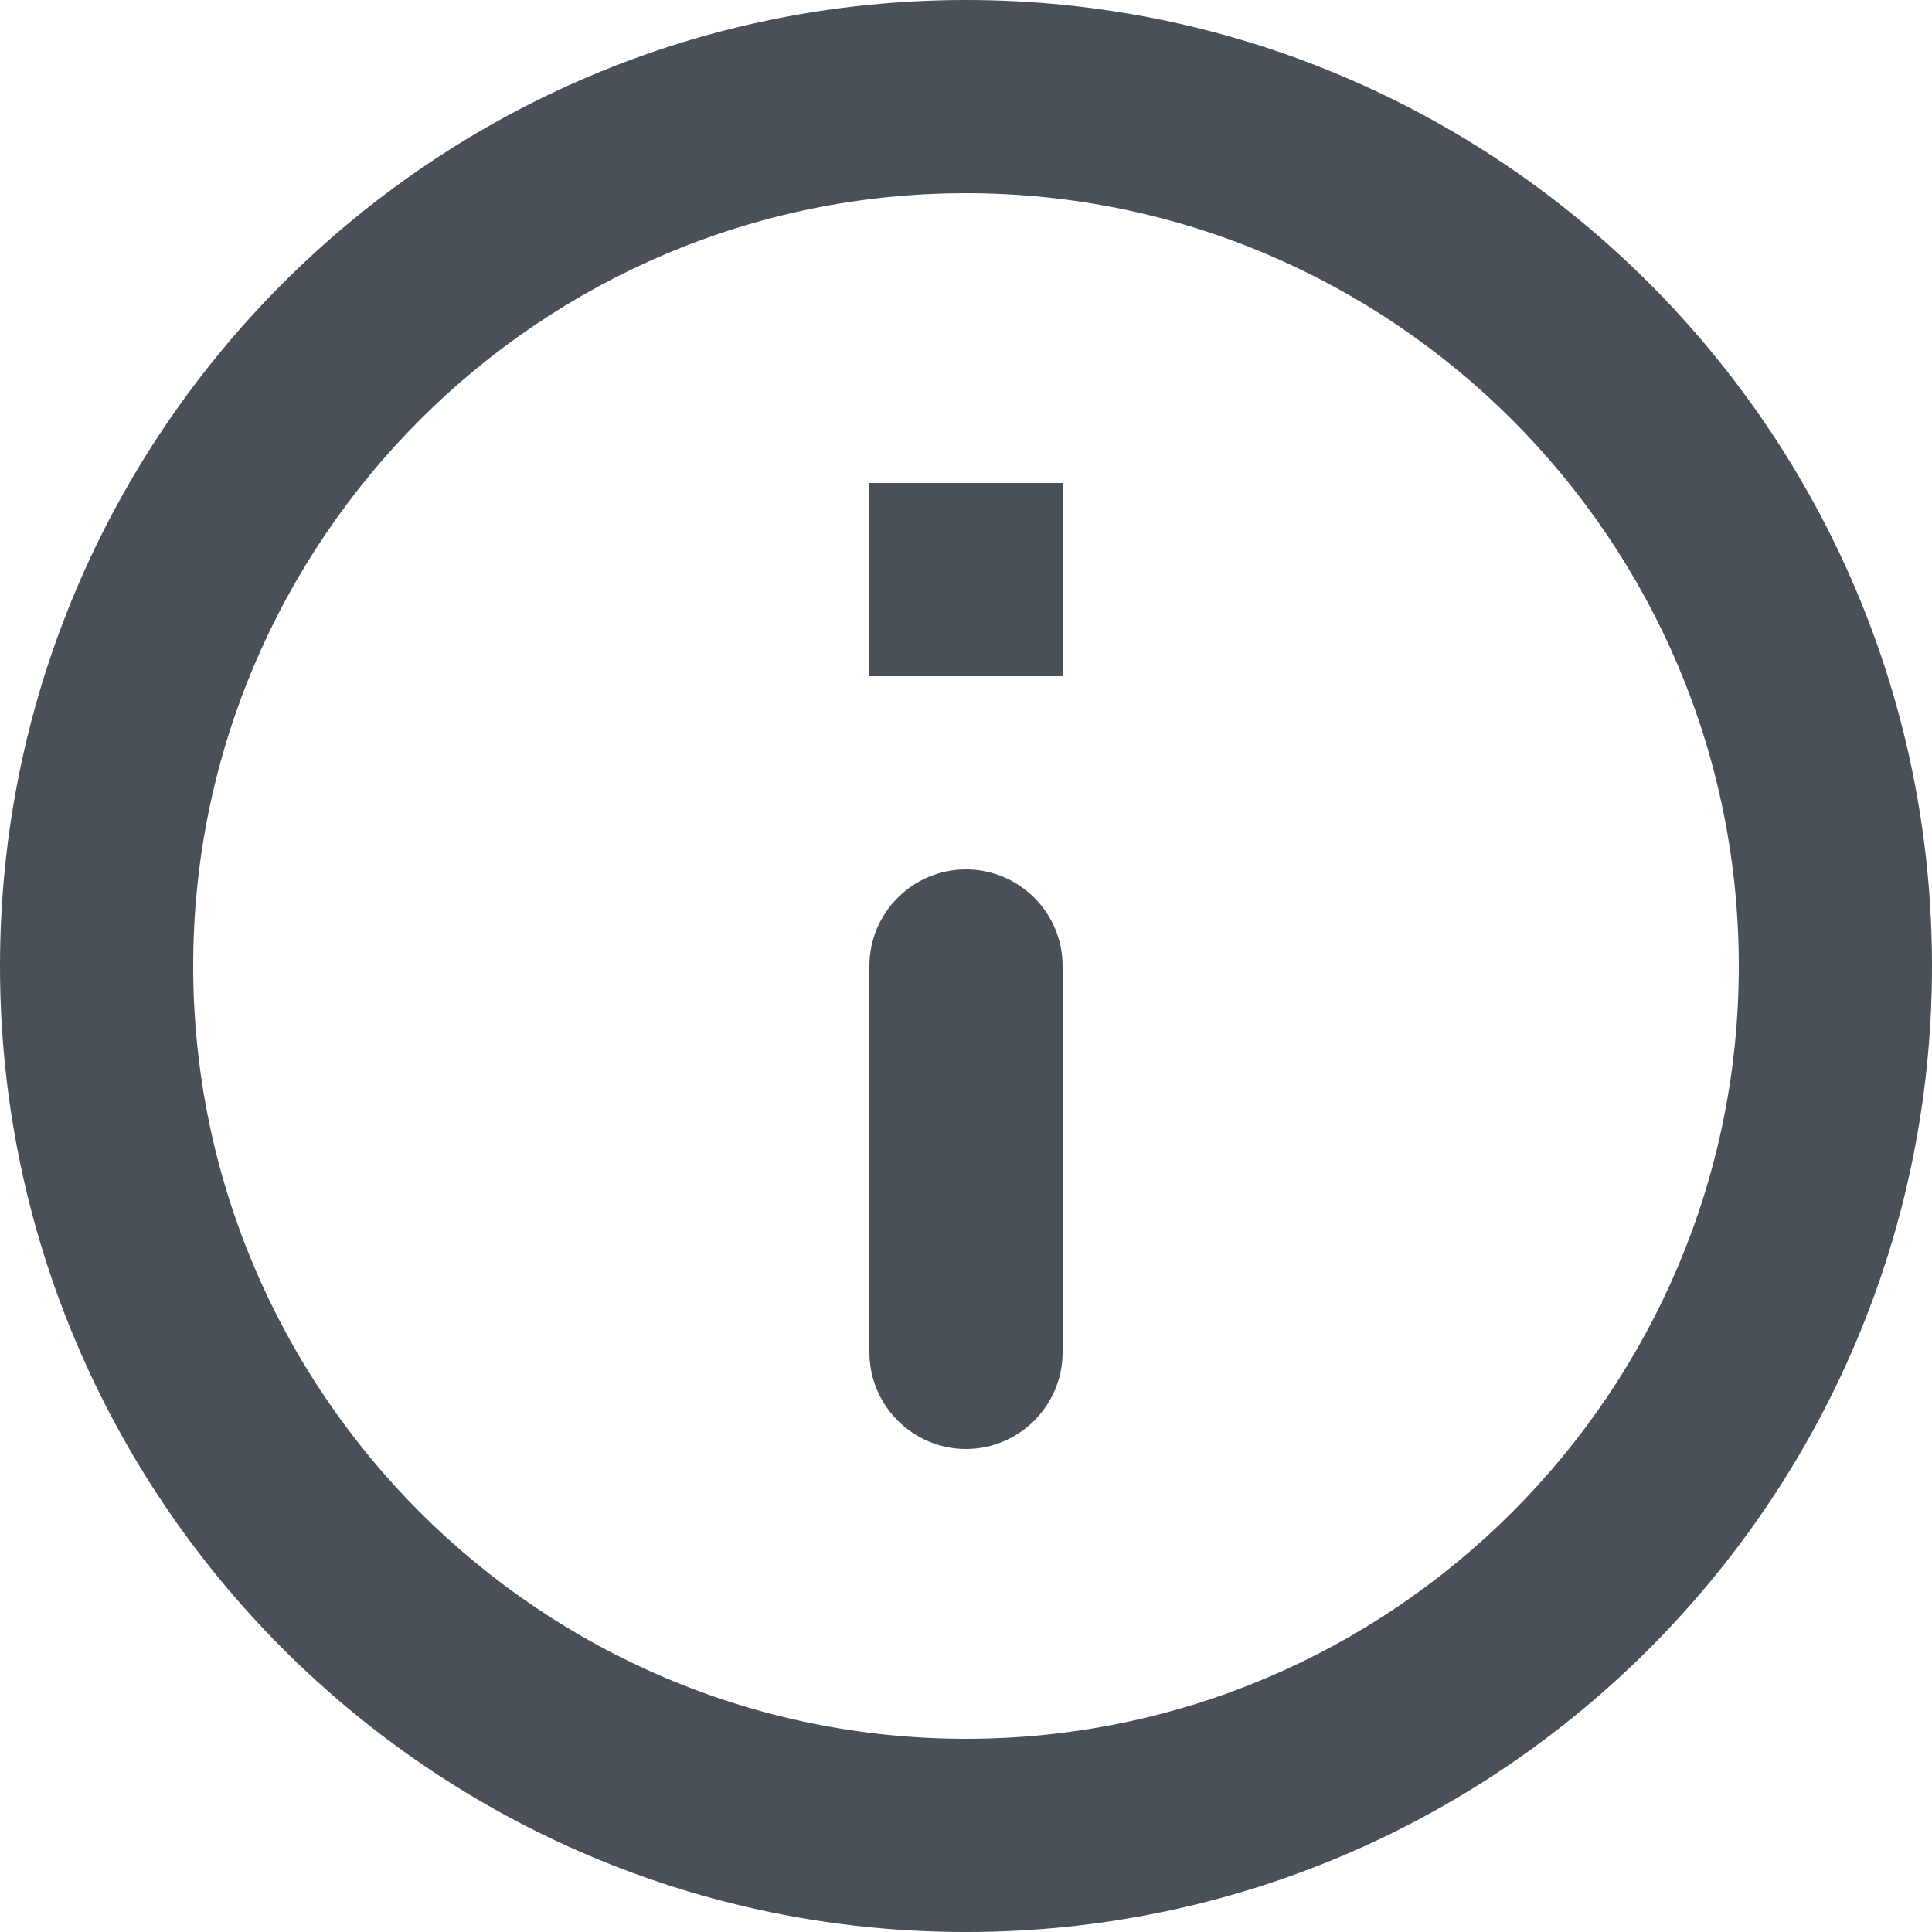 <svg width="11" height="11" viewBox="0 0 11 11" fill="none" xmlns="http://www.w3.org/2000/svg">
<path d="M4.95 2.75H6.05V3.85H4.95V2.75ZM5.5 8.25C5.803 8.25 6.05 8.002 6.05 7.7V5.5C6.05 5.197 5.803 4.95 5.5 4.95C5.197 4.95 4.95 5.197 4.95 5.5V7.7C4.95 8.002 5.197 8.25 5.5 8.25ZM5.5 0C2.464 0 0 2.464 0 5.5C0 8.536 2.464 11 5.5 11C8.536 11 11 8.536 11 5.5C11 2.464 8.536 0 5.5 0ZM5.5 9.9C3.075 9.9 1.1 7.926 1.1 5.5C1.1 3.075 3.075 1.1 5.5 1.1C7.926 1.1 9.9 3.075 9.9 5.5C9.9 7.926 7.926 9.9 5.5 9.9Z" fill="#495057"/>
</svg>
